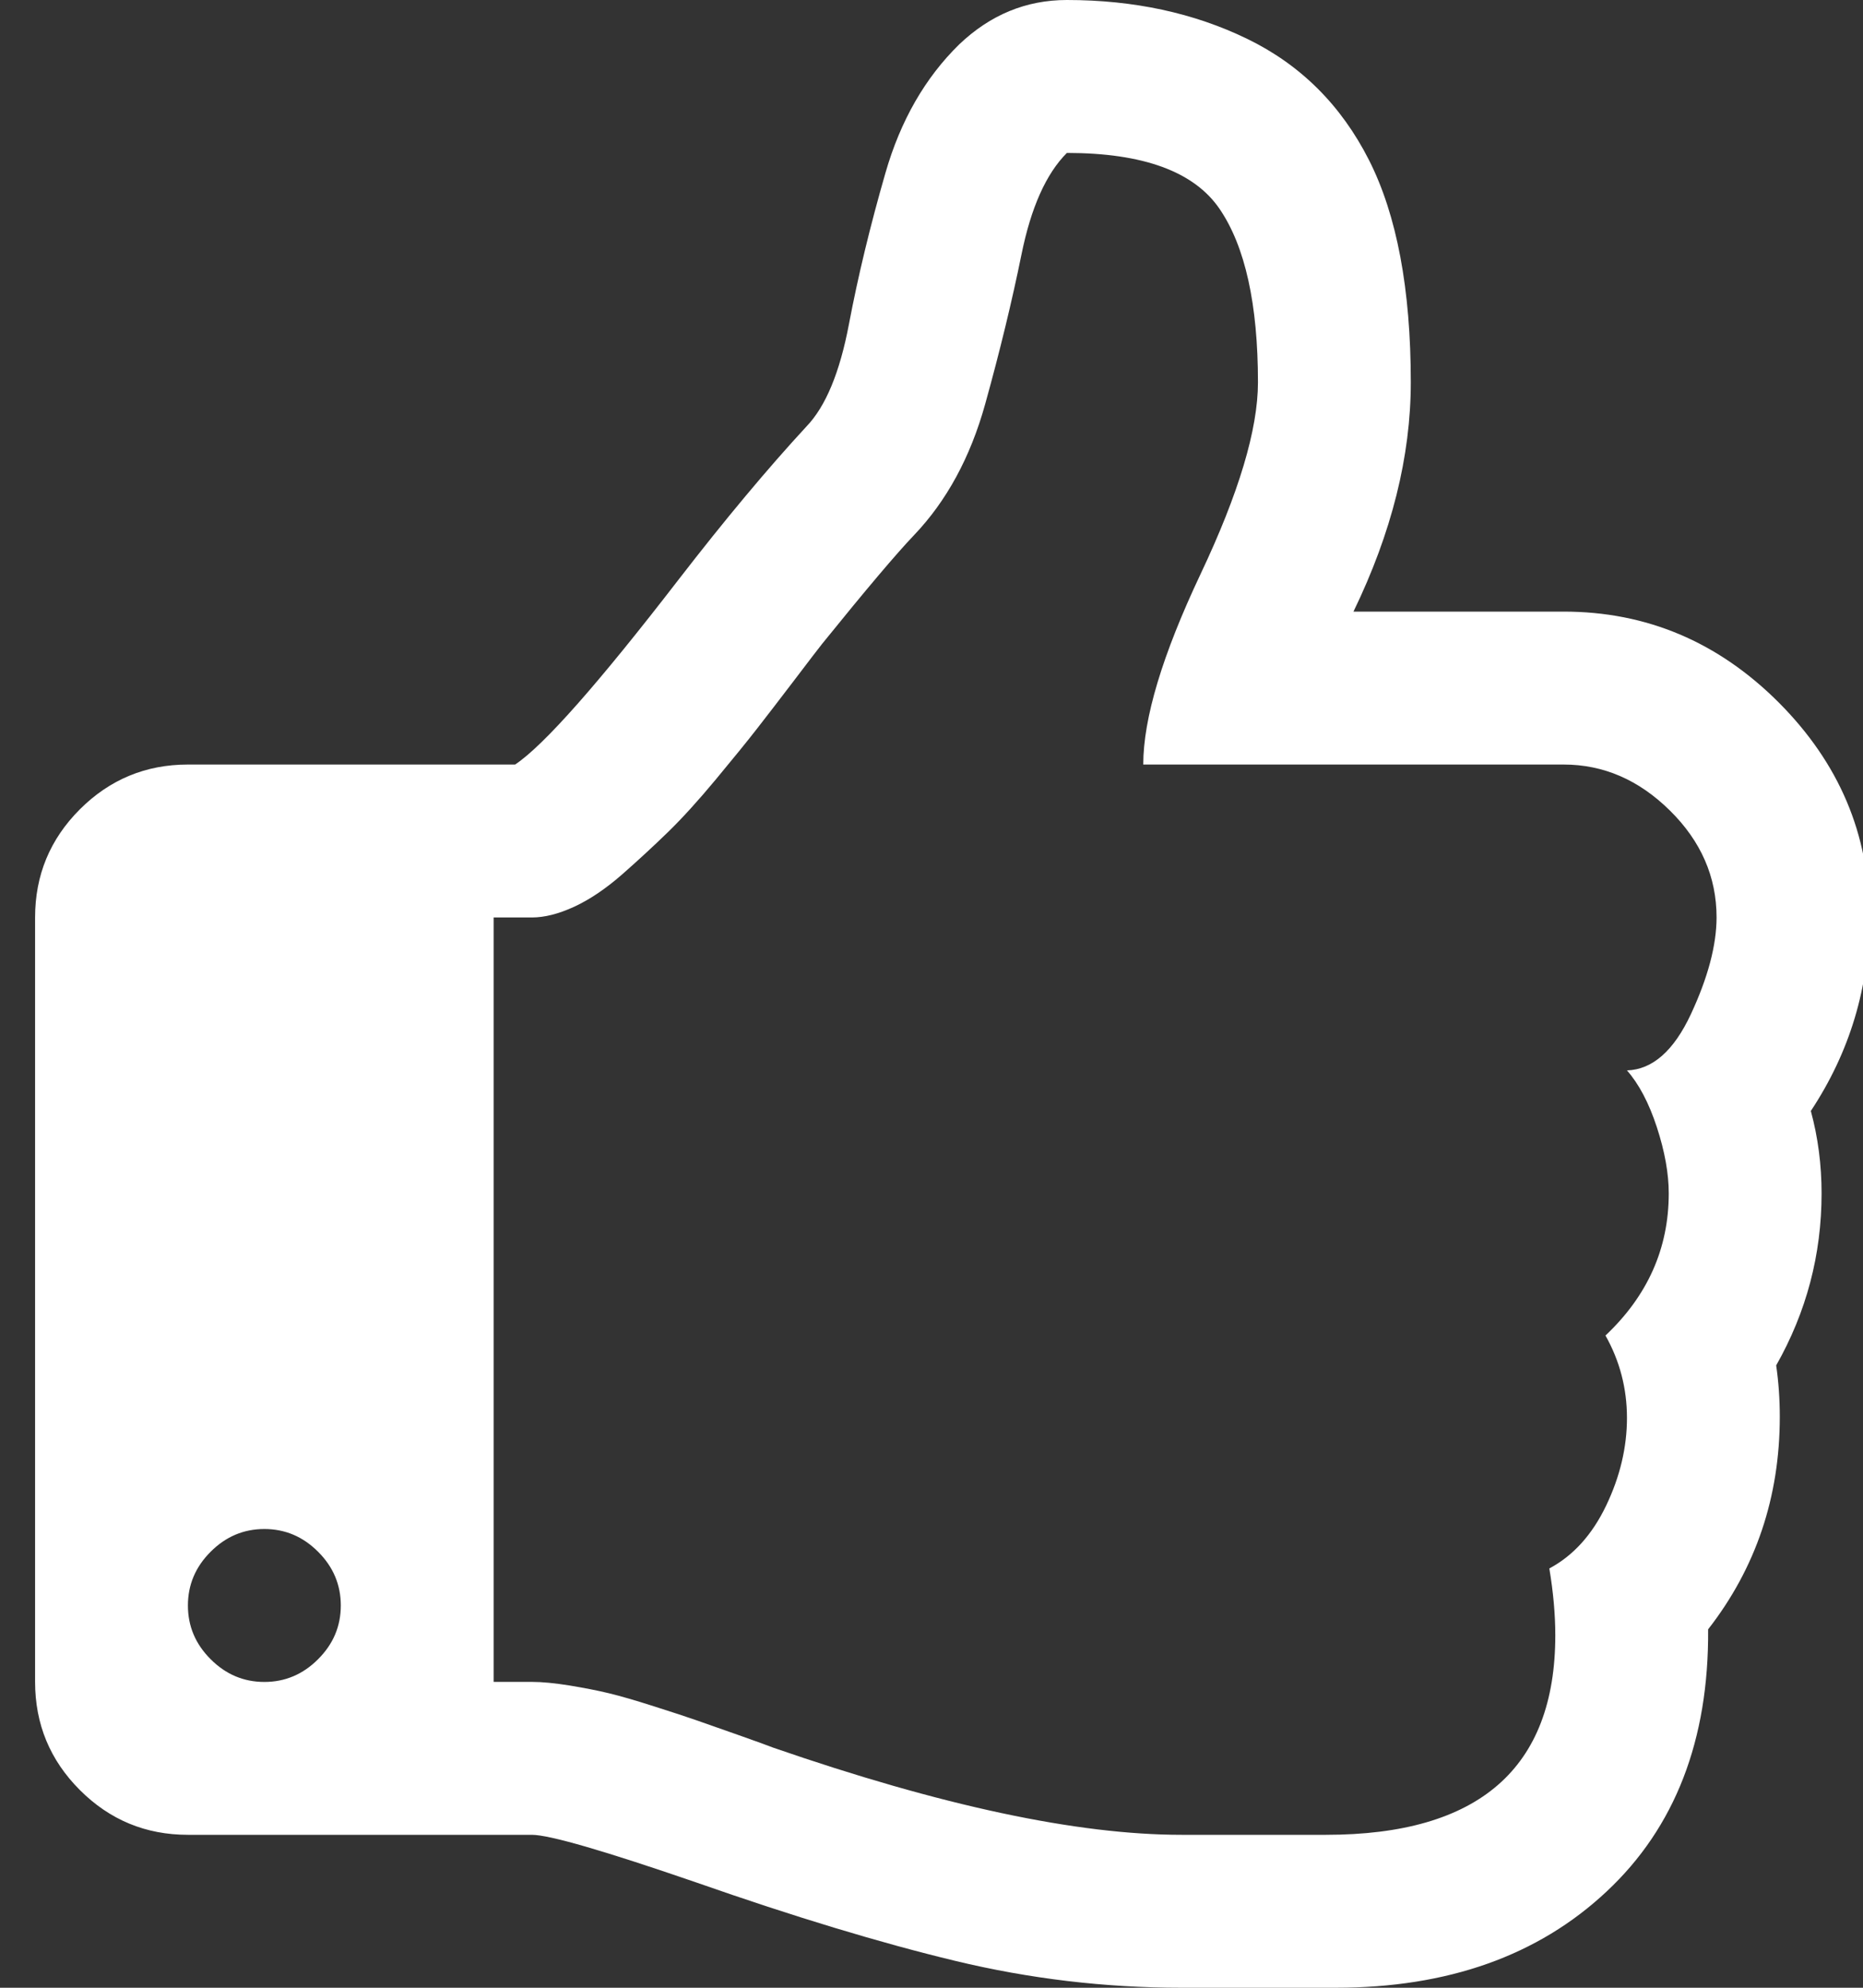 <svg width="30" height="32" viewBox="0 0 30 32" fill="none" xmlns="http://www.w3.org/2000/svg">
<rect x="0" y="0" width="30" height="32" fill="#333333" stroke="none"/>
<path d="M29.16 17.885C29.788 16.936 30.102 15.891 30.102 14.75C30.102 13.43 29.615 12.283 28.641 11.307C27.666 10.333 26.513 9.846 25.18 9.846H21.795C22.41 8.577 22.718 7.346 22.718 6.154C22.718 4.654 22.493 3.462 22.045 2.577C21.596 1.692 20.942 1.042 20.083 0.625C19.224 0.208 18.256 0 17.18 0C16.525 0 15.949 0.237 15.449 0.712C14.898 1.25 14.5 1.942 14.257 2.789C14.013 3.635 13.817 4.446 13.67 5.221C13.523 5.997 13.295 6.545 12.987 6.865C12.359 7.545 11.673 8.366 10.93 9.327C9.635 11.006 8.757 12 8.295 12.308H3.026C2.347 12.308 1.767 12.549 1.286 13.029C0.805 13.51 0.565 14.09 0.565 14.769V27.076C0.565 27.756 0.805 28.336 1.286 28.817C1.767 29.298 2.347 29.538 3.026 29.538H8.564C8.846 29.538 9.731 29.795 11.218 30.307C12.795 30.859 14.183 31.279 15.381 31.567C16.58 31.856 17.795 32 19.026 32H20.813H21.506C23.314 32 24.769 31.484 25.871 30.451C26.974 29.419 27.519 28.012 27.506 26.23C28.275 25.243 28.66 24.102 28.66 22.808C28.66 22.526 28.641 22.25 28.602 21.981C29.089 21.122 29.333 20.199 29.333 19.212C29.333 18.75 29.275 18.308 29.16 17.885ZM5.122 26.711C4.879 26.955 4.59 27.077 4.257 27.077C3.924 27.077 3.635 26.955 3.392 26.711C3.148 26.468 3.026 26.18 3.026 25.846C3.026 25.513 3.148 25.224 3.392 24.981C3.635 24.737 3.924 24.615 4.257 24.615C4.59 24.615 4.879 24.737 5.122 24.981C5.366 25.224 5.488 25.513 5.488 25.846C5.488 26.18 5.366 26.468 5.122 26.711ZM27.228 16.328C26.952 16.918 26.609 17.219 26.199 17.232C26.391 17.45 26.552 17.754 26.68 18.145C26.808 18.536 26.872 18.892 26.872 19.212C26.872 20.097 26.532 20.86 25.853 21.5C26.084 21.91 26.199 22.353 26.199 22.827C26.199 23.301 26.087 23.773 25.863 24.24C25.638 24.708 25.334 25.044 24.949 25.25C25.013 25.634 25.045 25.993 25.045 26.326C25.045 28.467 23.814 29.538 21.352 29.538H19.026C17.346 29.538 15.155 29.07 12.449 28.134C12.385 28.108 12.2 28.041 11.892 27.932C11.584 27.823 11.356 27.743 11.209 27.692C11.061 27.64 10.837 27.567 10.536 27.471C10.234 27.374 9.991 27.304 9.805 27.259C9.619 27.214 9.407 27.173 9.171 27.134C8.933 27.096 8.731 27.076 8.565 27.076H7.949V14.77H8.565C8.77 14.77 8.997 14.712 9.247 14.597C9.497 14.481 9.754 14.308 10.017 14.078C10.28 13.847 10.526 13.619 10.757 13.395C10.988 13.17 11.244 12.888 11.526 12.549C11.808 12.209 12.03 11.937 12.19 11.731C12.35 11.526 12.552 11.263 12.796 10.943C13.039 10.623 13.187 10.43 13.238 10.366C13.943 9.494 14.436 8.911 14.718 8.616C15.244 8.065 15.625 7.363 15.863 6.51C16.1 5.658 16.295 4.853 16.449 4.097C16.602 3.341 16.846 2.796 17.18 2.462C18.41 2.462 19.231 2.763 19.641 3.366C20.051 3.969 20.257 4.898 20.257 6.155C20.257 6.911 19.949 7.94 19.333 9.241C18.718 10.542 18.41 11.565 18.41 12.308H25.179C25.821 12.308 26.391 12.555 26.891 13.049C27.391 13.542 27.642 14.116 27.642 14.77C27.641 15.218 27.503 15.738 27.228 16.328Z" fill="white"/>
</svg>

